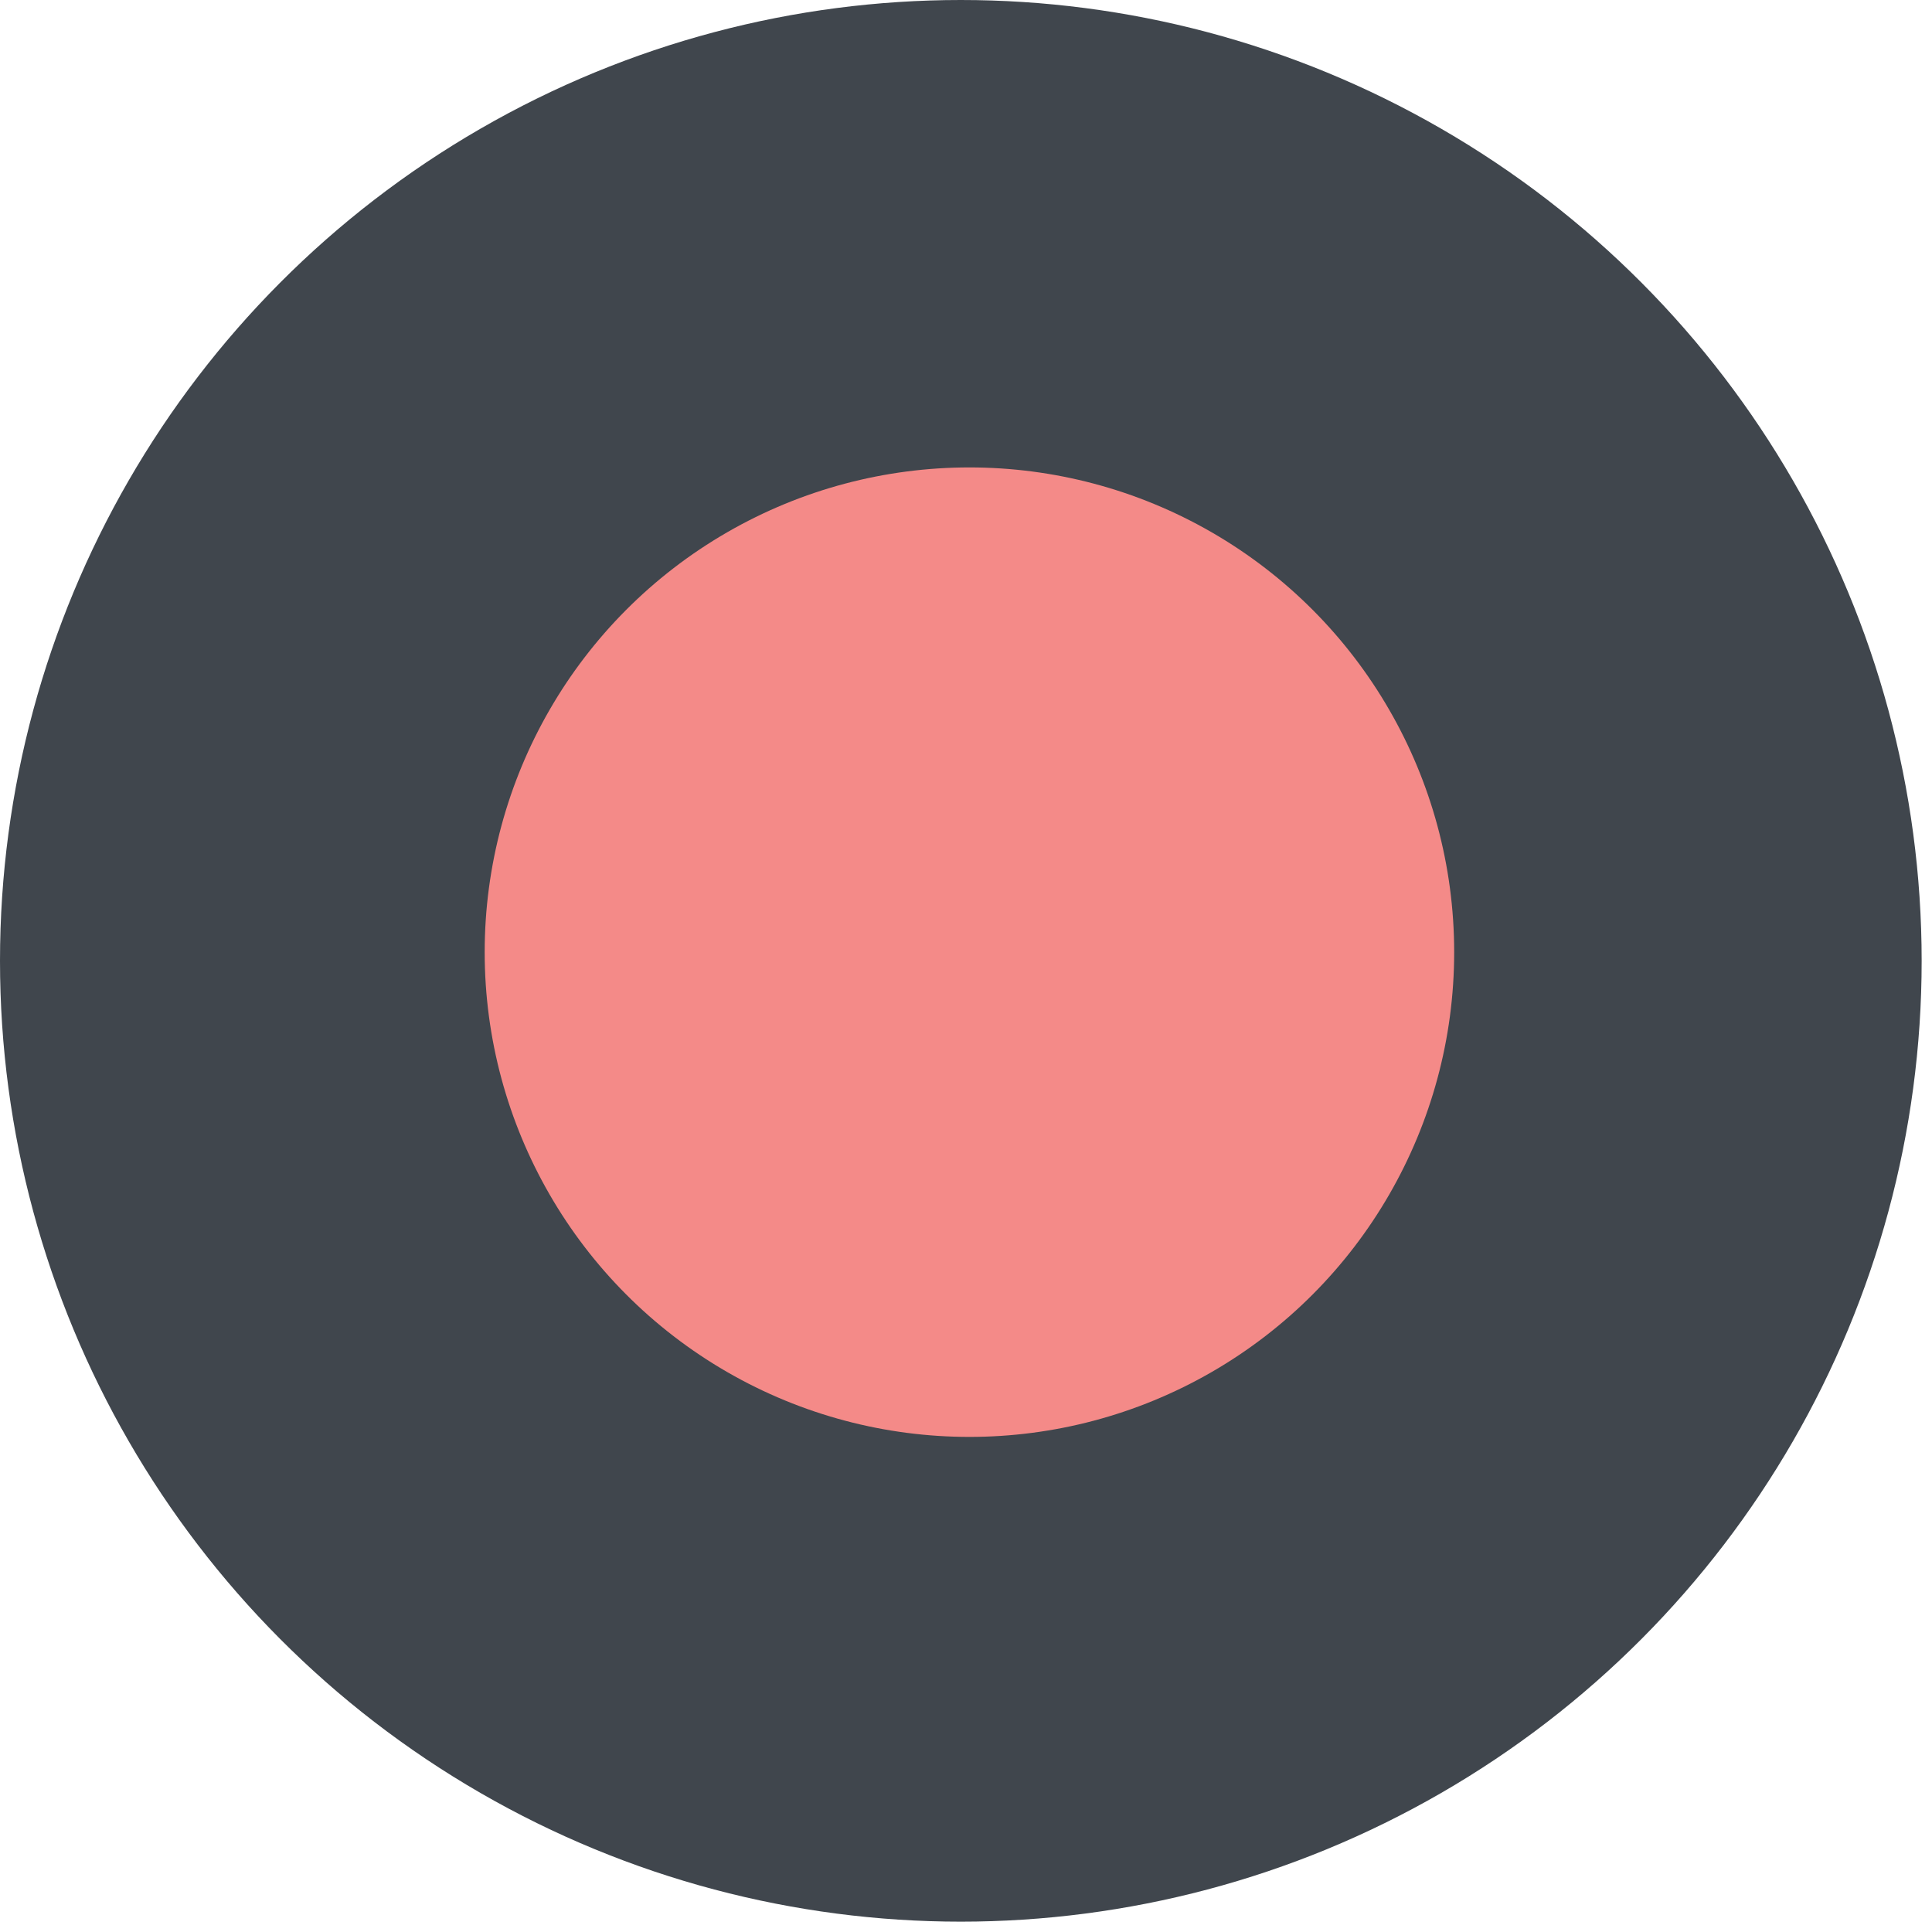 <svg width="31" height="31" viewBox="0 0 31 31" fill="none" xmlns="http://www.w3.org/2000/svg">
<circle cx="15.417" cy="15.417" r="15.417" fill="#40464D"/>
<circle cx="15.555" cy="15.278" r="7.778" fill="#F48A88"/>
</svg>
